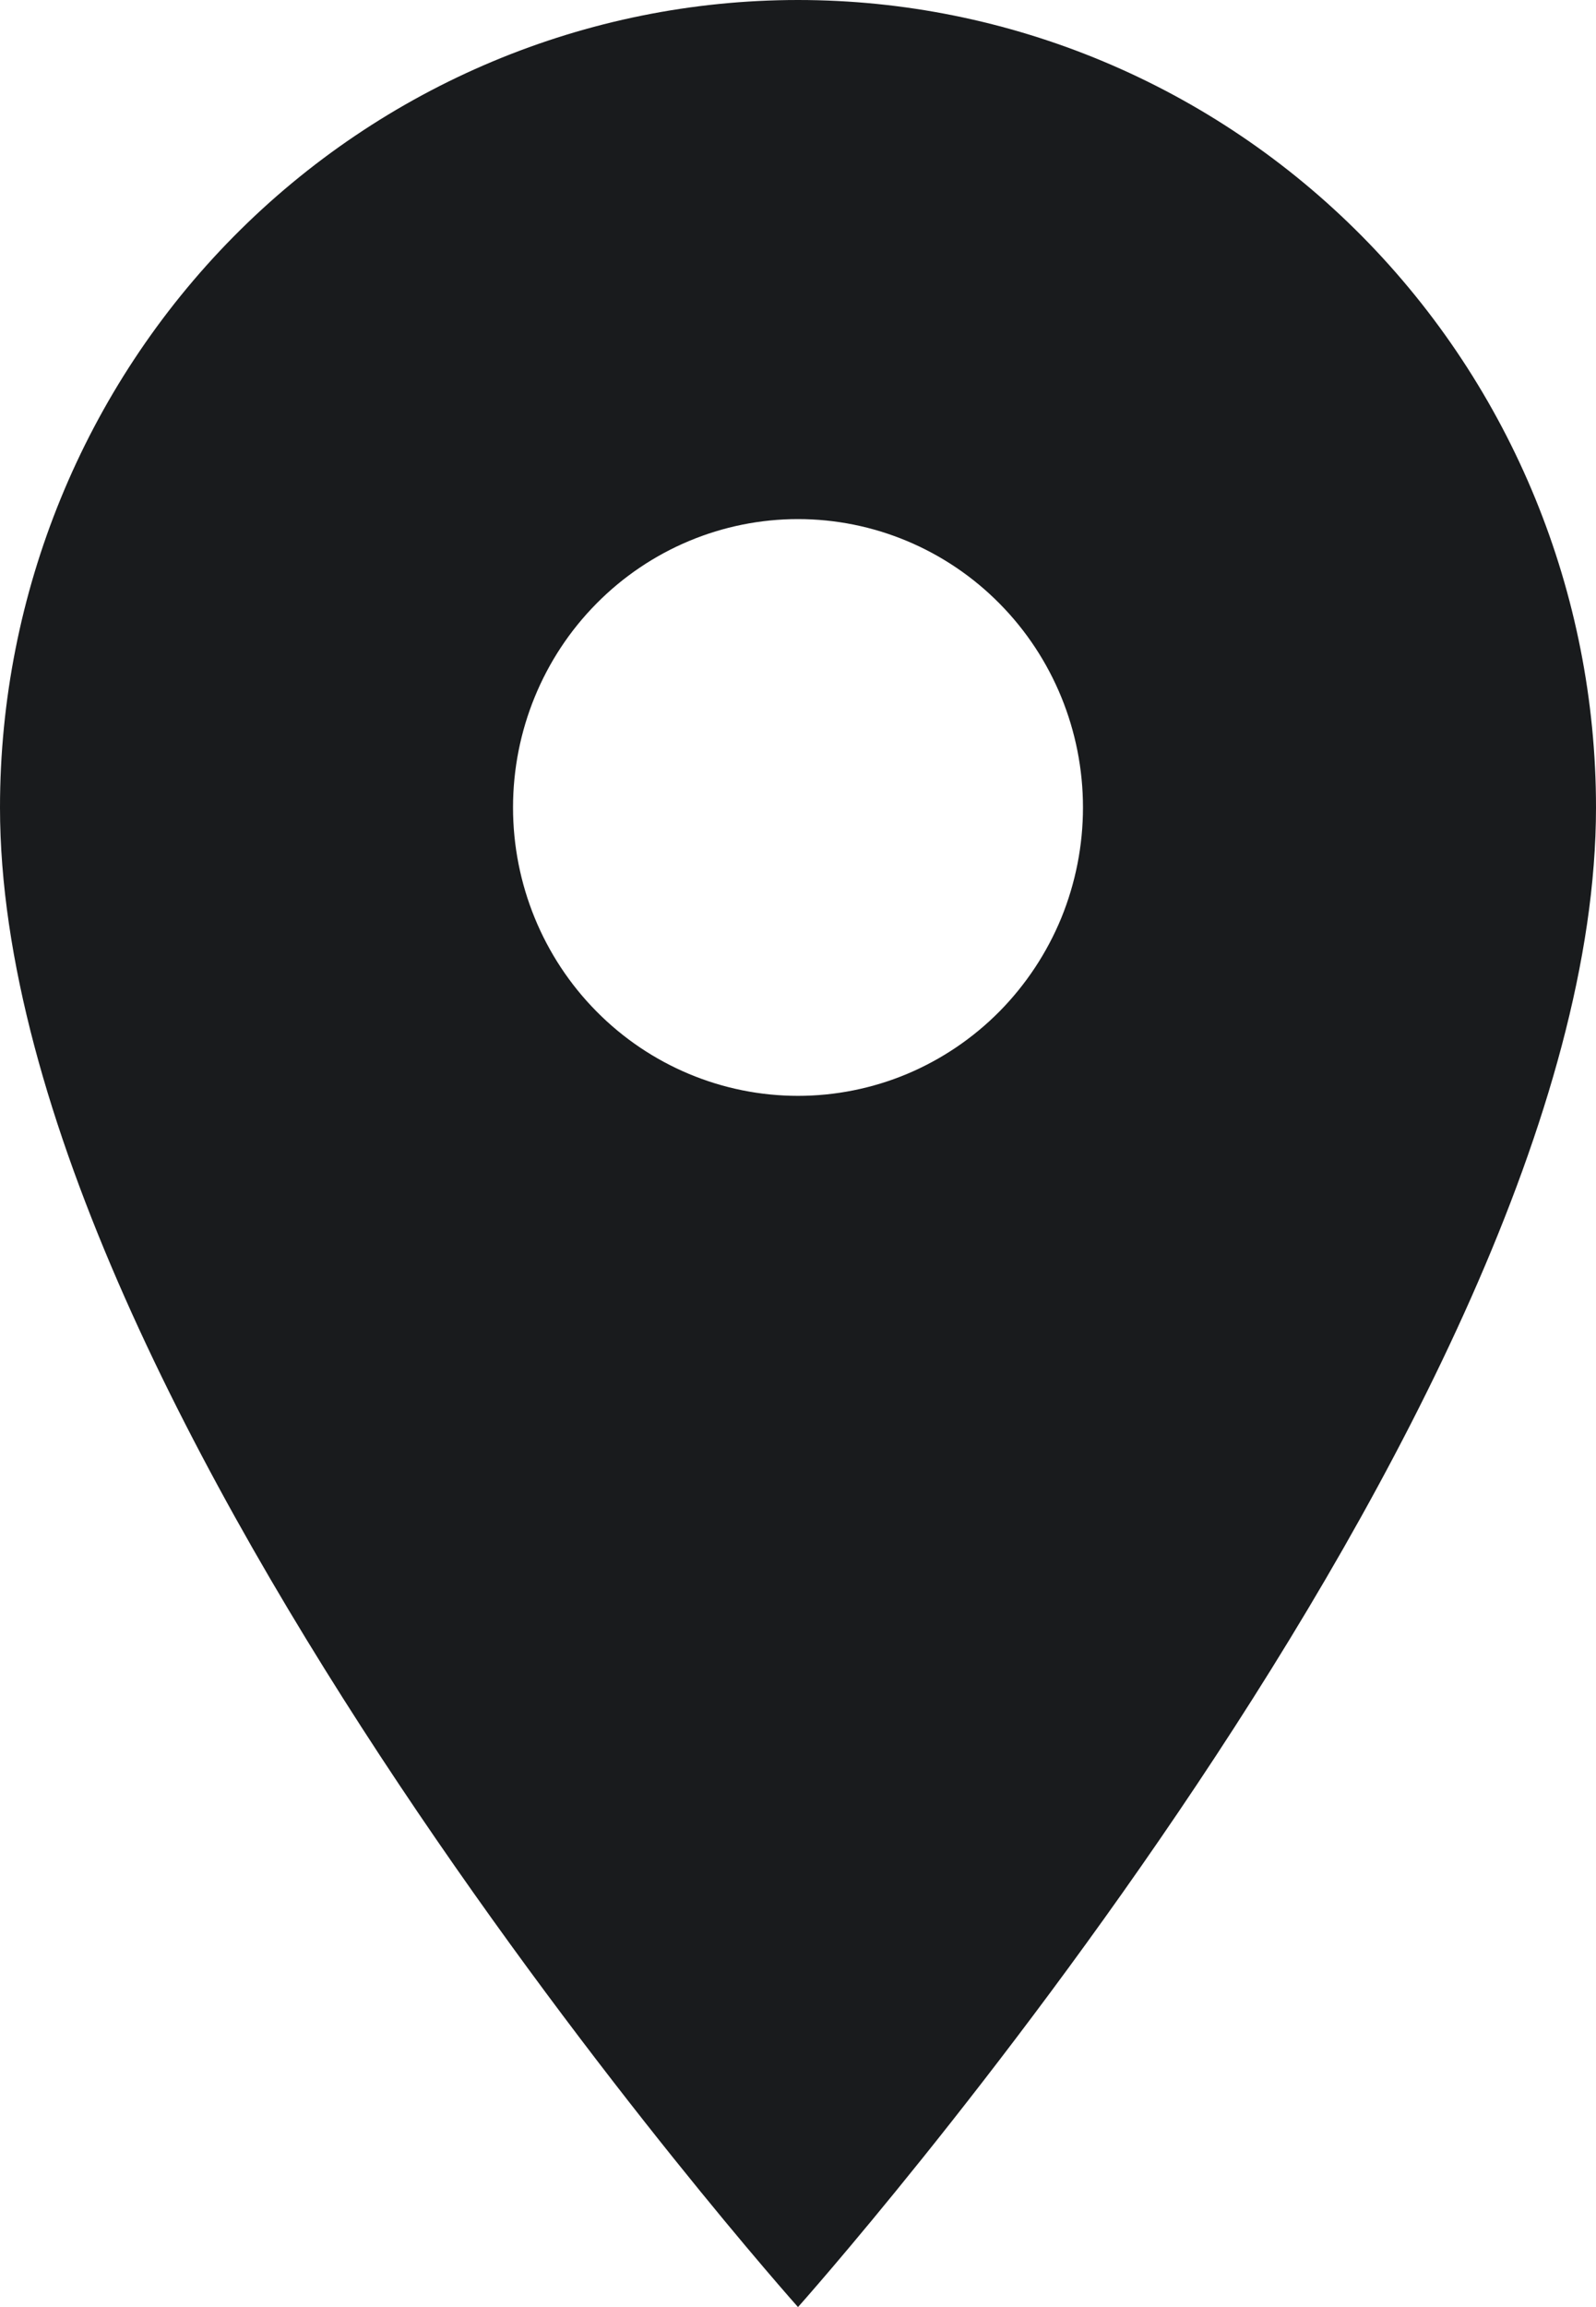 <svg width="18" height="26" viewBox="0 0 18 26" fill="none" xmlns="http://www.w3.org/2000/svg">
<path d="M9 12.35C8.148 12.35 7.33 12.008 6.727 11.398C6.124 10.789 5.786 9.962 5.786 9.1C5.786 8.238 6.124 7.411 6.727 6.802C7.33 6.192 8.148 5.85 9 5.85C9.852 5.85 10.67 6.192 11.273 6.802C11.876 7.411 12.214 8.238 12.214 9.1C12.214 9.527 12.131 9.949 11.97 10.344C11.808 10.738 11.571 11.096 11.273 11.398C10.974 11.7 10.62 11.939 10.23 12.103C9.84 12.266 9.422 12.35 9 12.35V12.35ZM9 0C6.613 0 4.324 0.959 2.636 2.665C0.948 4.372 0 6.687 0 9.1C0 15.925 9 26 9 26C9 26 18 15.925 18 9.1C18 6.687 17.052 4.372 15.364 2.665C13.676 0.959 11.387 0 9 0V0Z" fill="#191B1D"/>
</svg>
